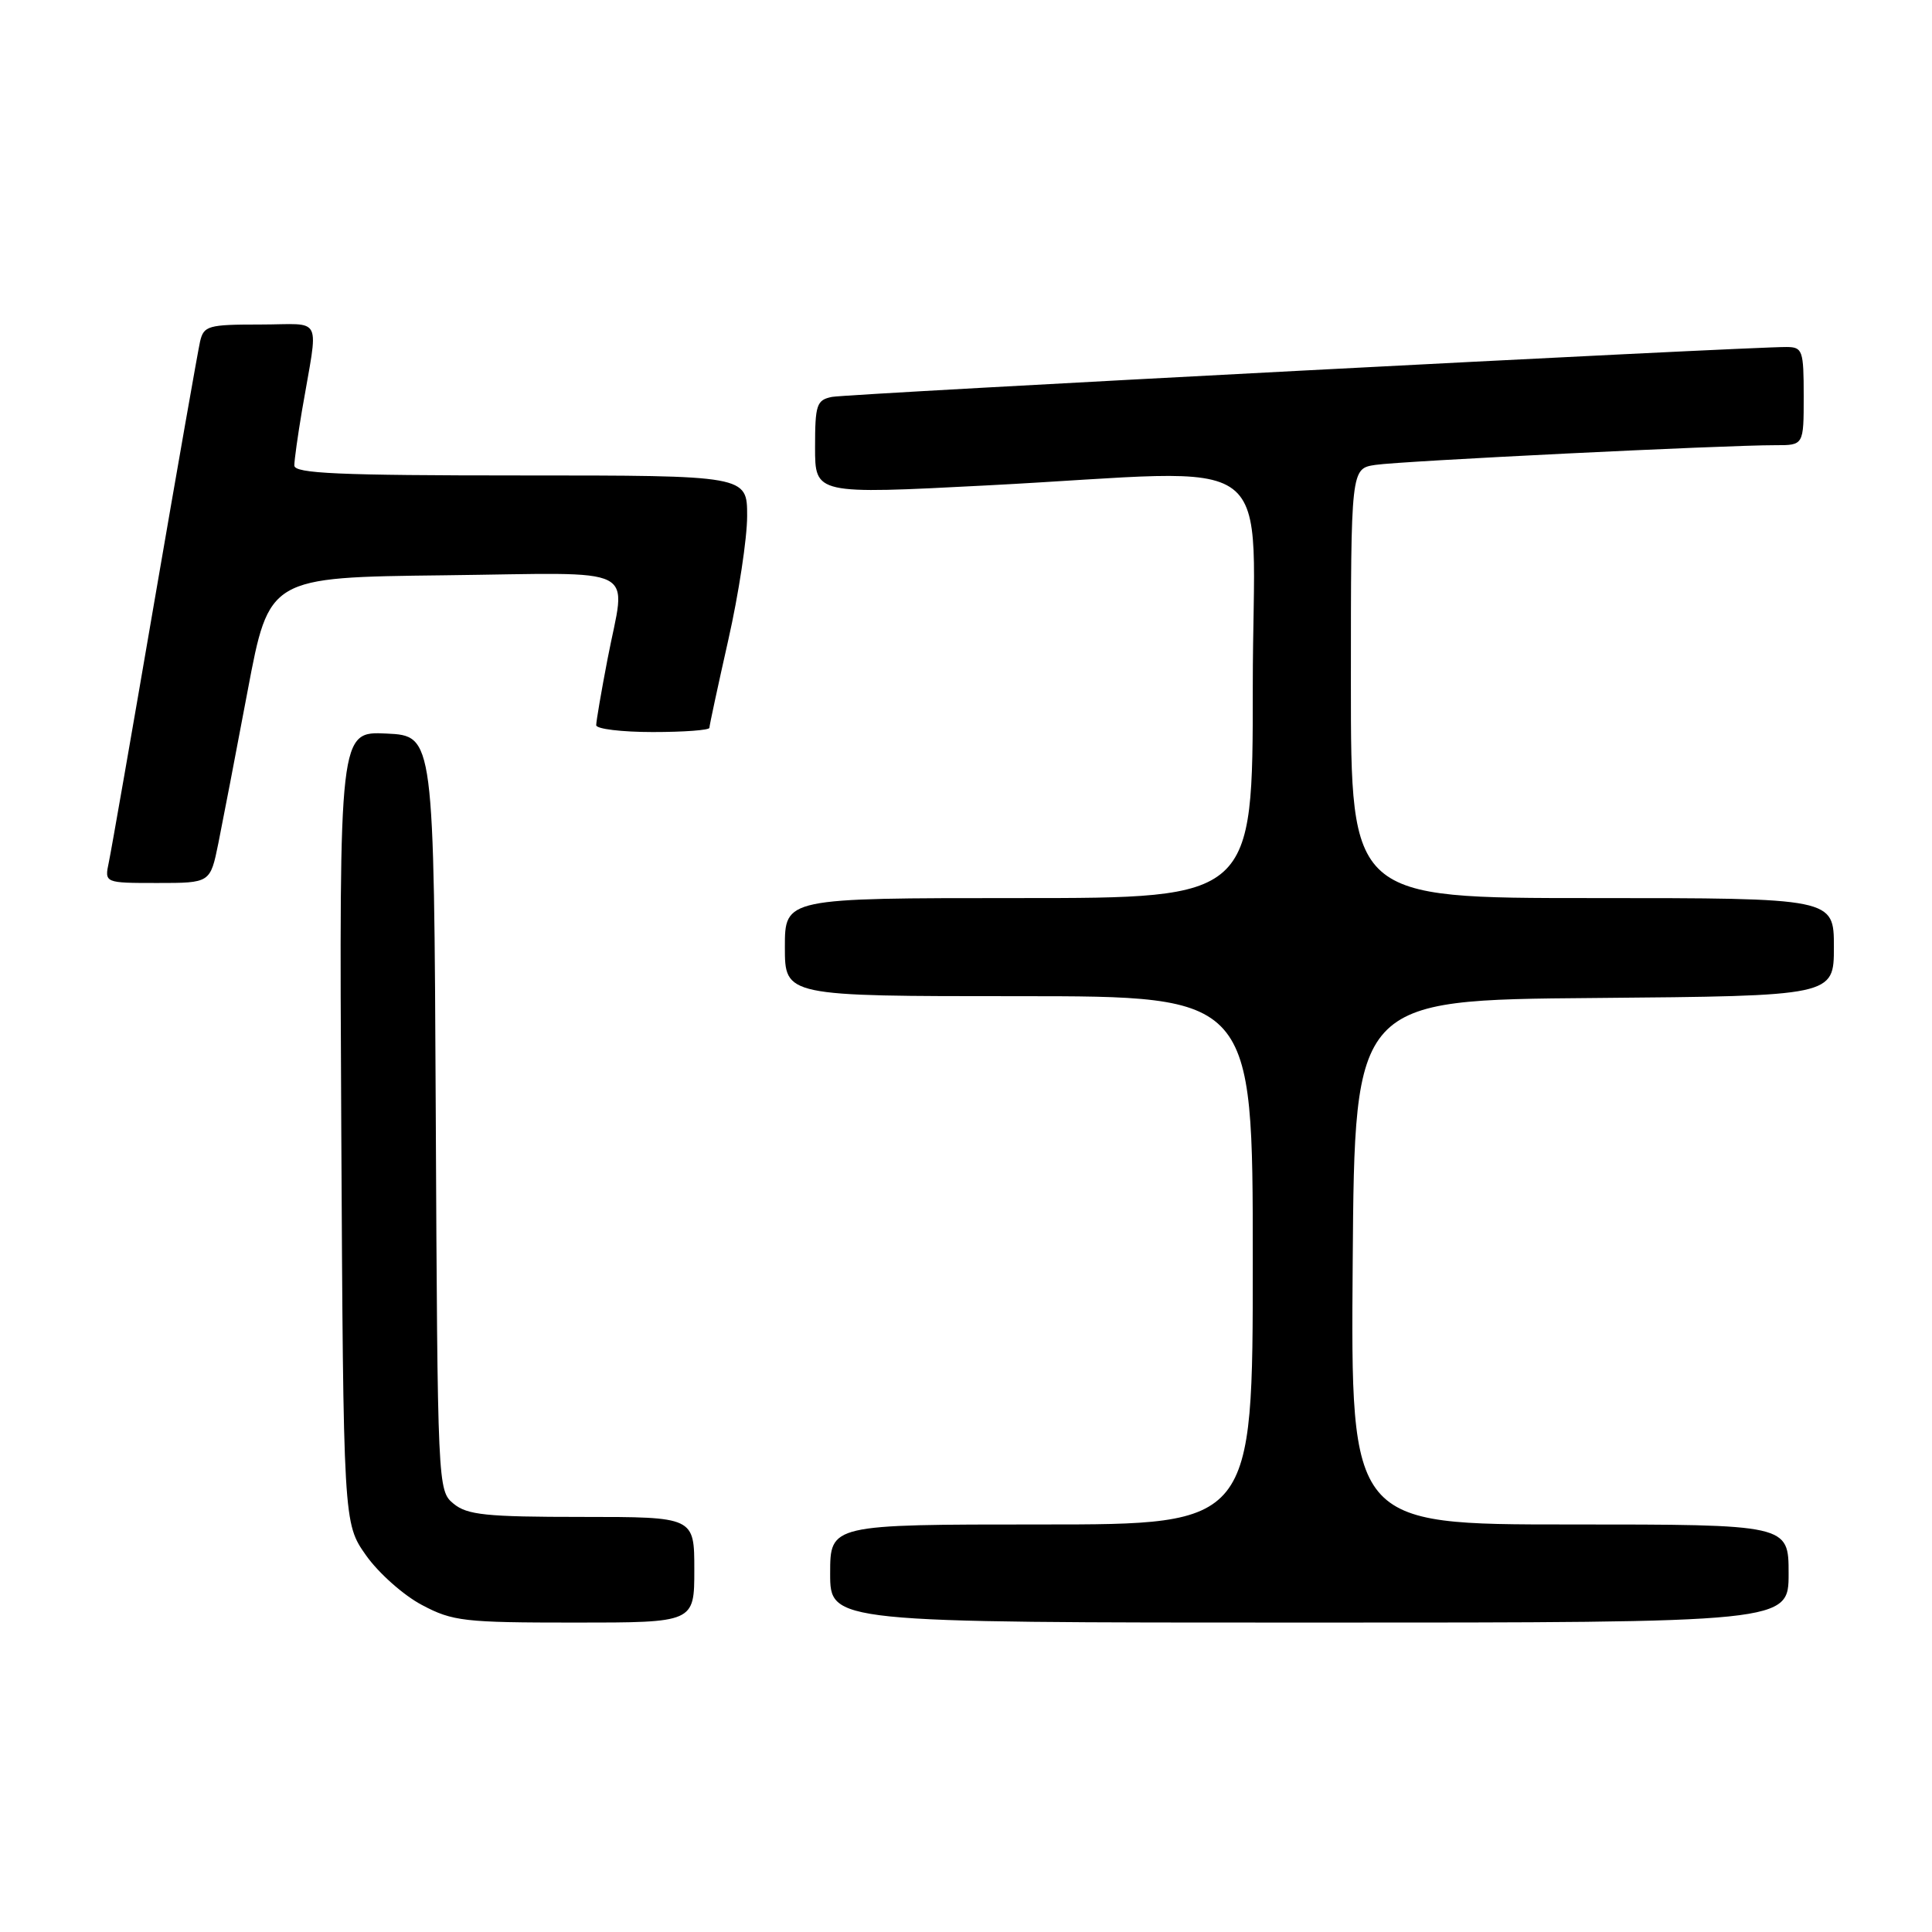 <?xml version="1.0" encoding="UTF-8" standalone="no"?>
<!DOCTYPE svg PUBLIC "-//W3C//DTD SVG 1.1//EN" "http://www.w3.org/Graphics/SVG/1.1/DTD/svg11.dtd" >
<svg xmlns="http://www.w3.org/2000/svg" xmlns:xlink="http://www.w3.org/1999/xlink" version="1.1" viewBox="0 0 256 256">
 <g >
 <path fill="currentColor"
d=" M 92.00 208.00 C 92.00 201.00 92.00 201.00 77.11 201.00 C 64.40 201.00 61.91 200.74 60.10 199.25 C 58.00 197.52 57.98 197.07 57.74 147.50 C 57.50 97.50 57.50 97.50 51.22 97.20 C 44.95 96.90 44.95 96.90 45.22 149.37 C 45.50 201.83 45.50 201.83 48.50 206.09 C 50.15 208.43 53.48 211.39 55.91 212.67 C 59.98 214.83 61.50 215.00 76.16 215.00 C 92.00 215.00 92.00 215.00 92.00 208.00 Z  M 237.00 208.50 C 237.00 202.00 237.00 202.00 207.99 202.00 C 178.97 202.00 178.97 202.00 179.24 167.25 C 179.50 132.50 179.50 132.50 211.25 132.24 C 243.00 131.97 243.00 131.97 243.00 125.49 C 243.00 119.00 243.00 119.00 211.00 119.00 C 179.00 119.00 179.00 119.00 179.00 90.55 C 179.00 62.09 179.00 62.09 182.25 61.60 C 185.58 61.09 228.51 58.98 235.25 58.99 C 239.00 59.00 239.00 59.00 239.00 52.50 C 239.00 46.43 238.85 46.00 236.75 45.98 C 231.85 45.93 112.36 52.18 110.25 52.59 C 108.21 53.00 108.00 53.61 108.00 59.27 C 108.00 65.50 108.00 65.50 130.75 64.32 C 170.65 62.26 166.00 58.74 166.00 91.00 C 166.00 119.00 166.00 119.00 135.00 119.00 C 104.00 119.00 104.00 119.00 104.00 125.50 C 104.00 132.00 104.00 132.00 135.00 132.00 C 166.00 132.00 166.00 132.00 166.00 167.00 C 166.00 202.00 166.00 202.00 138.00 202.00 C 110.00 202.00 110.00 202.00 110.00 208.50 C 110.00 215.00 110.00 215.00 173.50 215.00 C 237.00 215.00 237.00 215.00 237.00 208.50 Z  M 28.93 111.75 C 29.51 108.86 31.27 99.75 32.82 91.50 C 35.65 76.50 35.65 76.50 58.82 76.23 C 85.44 75.92 82.93 74.64 80.50 87.34 C 79.67 91.65 79.00 95.59 79.00 96.09 C 79.00 96.59 82.38 97.00 86.50 97.00 C 90.62 97.00 94.00 96.75 94.00 96.44 C 94.00 96.13 95.13 90.90 96.50 84.81 C 97.88 78.71 99.00 71.32 99.00 68.37 C 99.00 63.00 99.00 63.00 69.00 63.00 C 44.86 63.00 39.00 62.74 39.00 61.68 C 39.00 60.96 39.46 57.70 40.01 54.43 C 42.22 41.46 42.96 43.00 34.49 43.00 C 27.58 43.00 27.00 43.16 26.51 45.25 C 26.23 46.49 23.52 61.90 20.49 79.50 C 17.47 97.10 14.74 112.74 14.42 114.25 C 13.84 117.00 13.84 117.00 20.85 117.00 C 27.86 117.00 27.86 117.00 28.93 111.75 Z "/>
</g>
</svg>